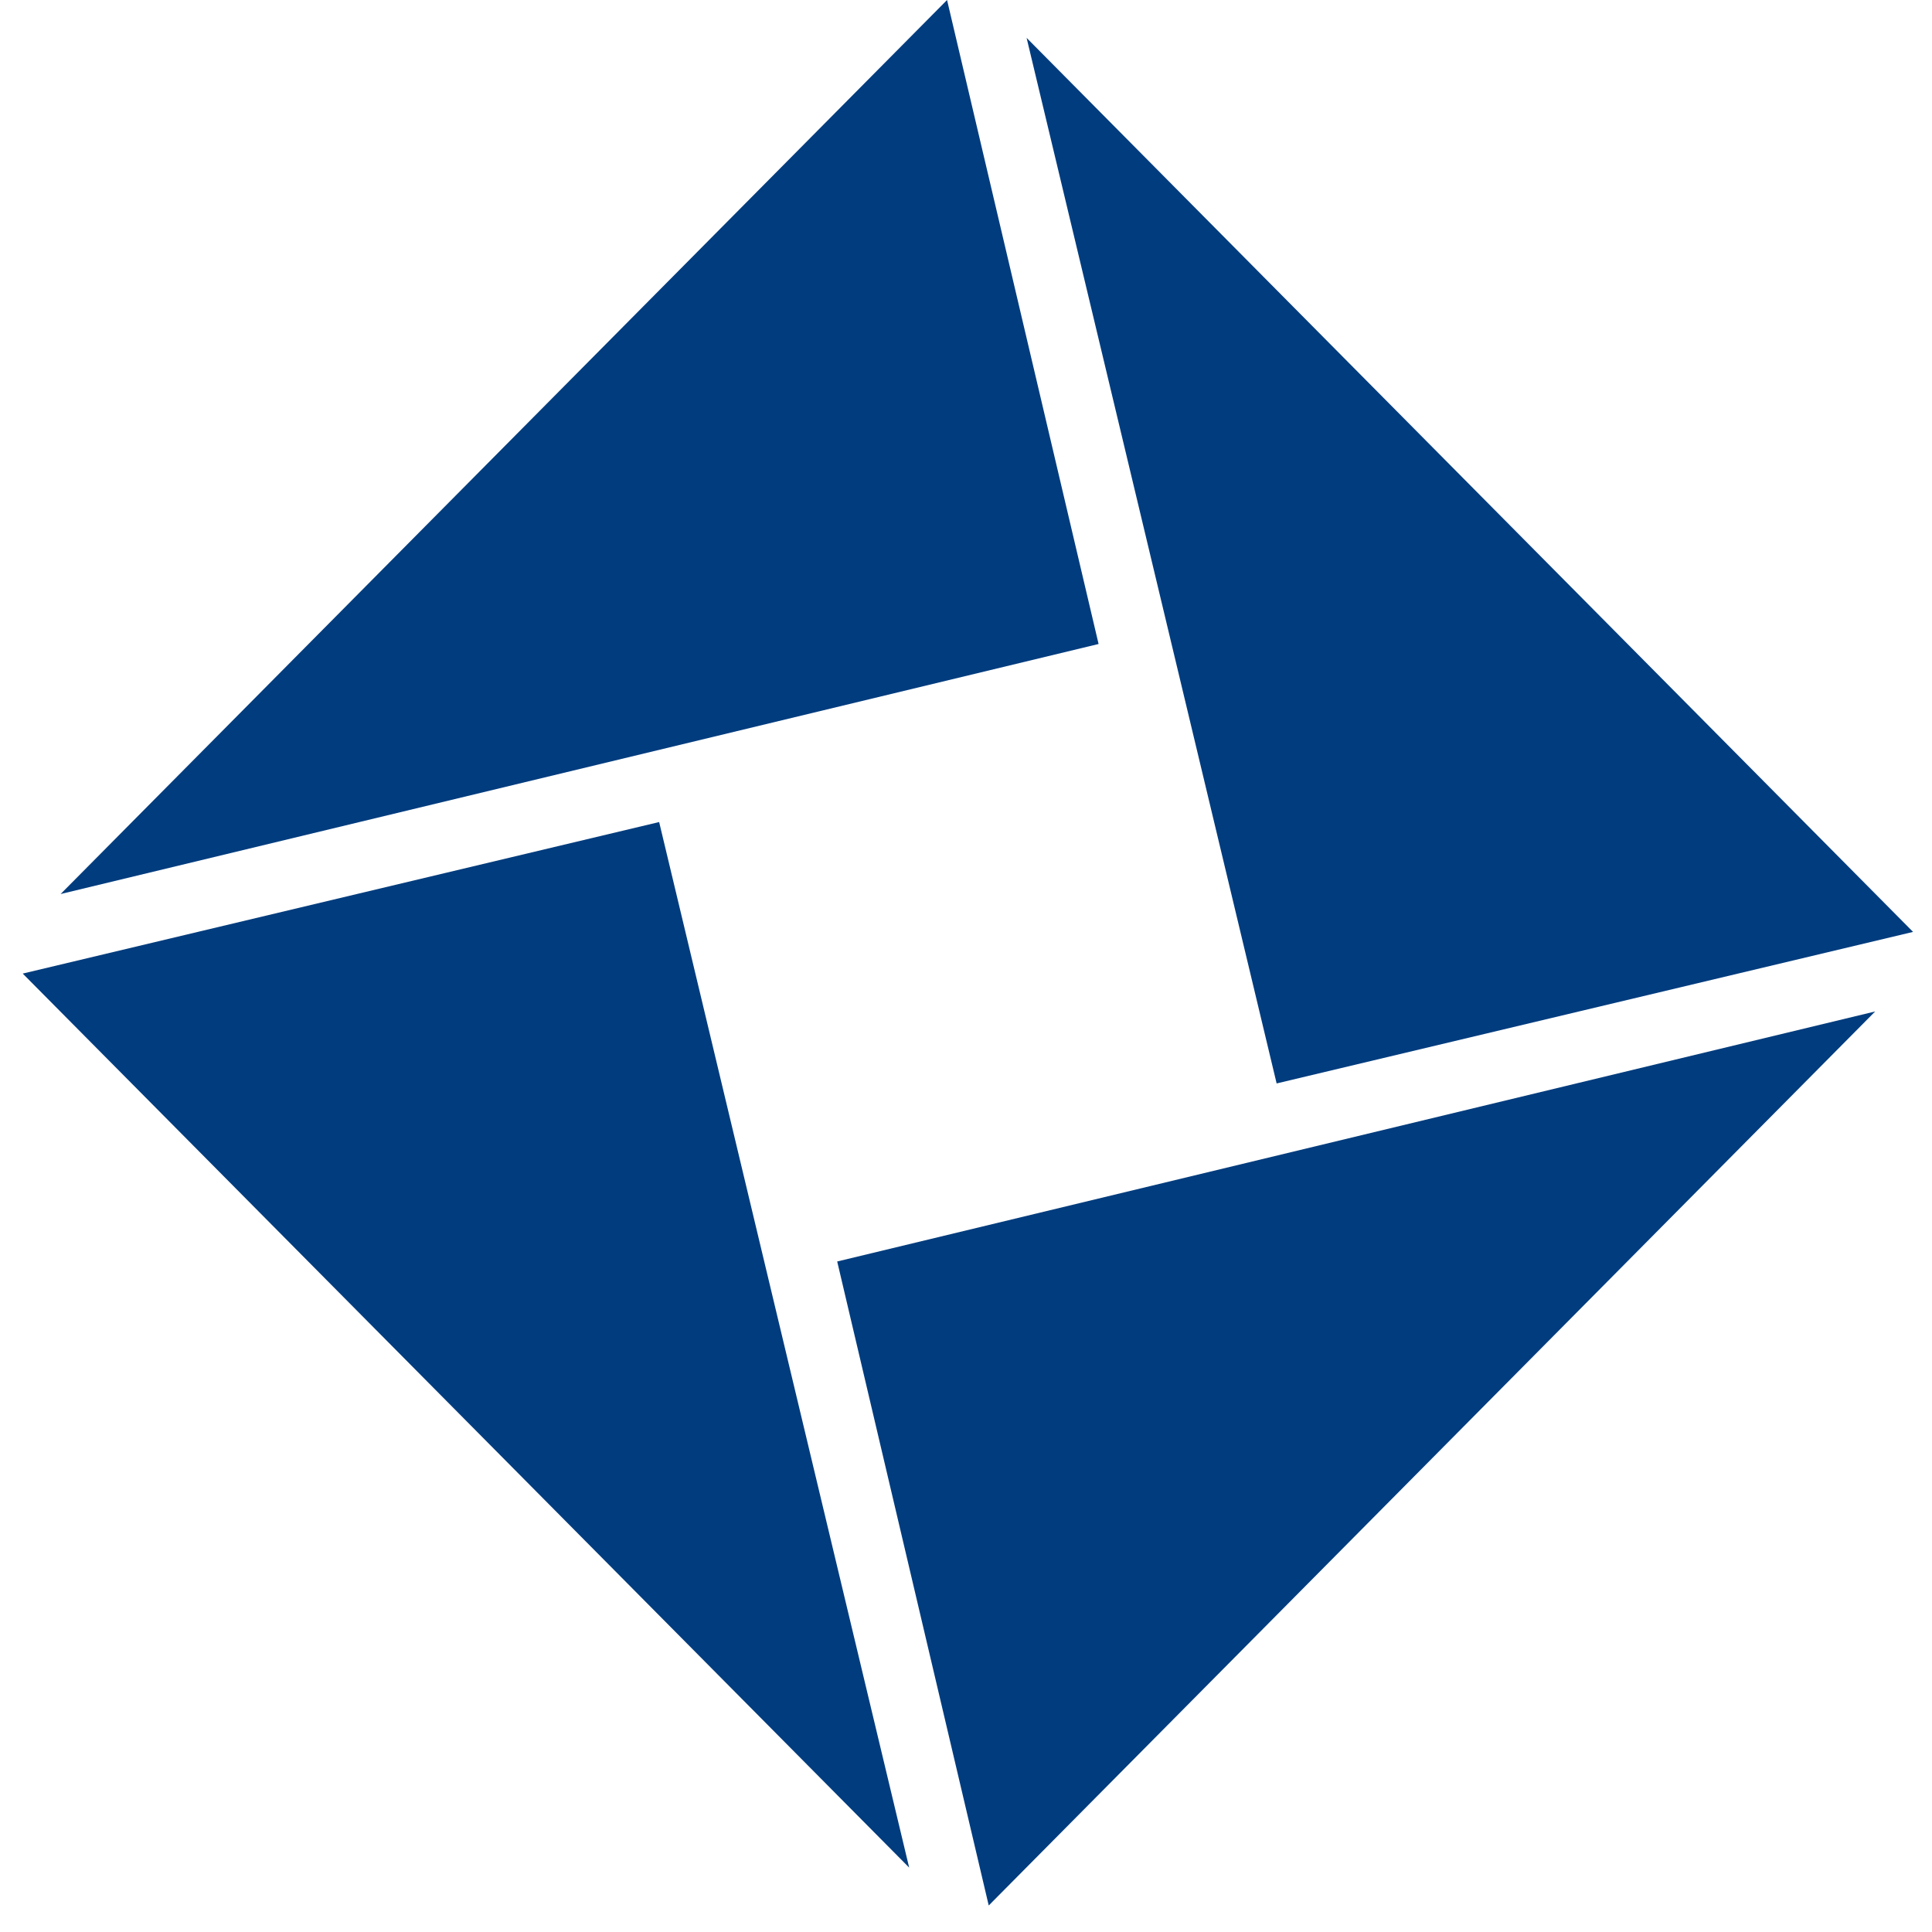 <svg version="1.1" viewBox="0 0 51 51" xmlns="http://www.w3.org/2000/svg"><g fill="none" fill-rule="evenodd"><g transform="translate(-35)" fill="#003C7E" fill-rule="nonzero"><g transform="translate(35)"><path d="m25 0-23.4 23.6 27.4-6.6-4-17zm1.1 50.3 23.4-23.6-27.4 6.6 4 17zm24.4-25.7-23.4-23.6 6.6 27.6 16.8-4zm-49.9 1.1 23.4 23.6-6.6-27.6-16.8 4z"></path></g></g></g></svg>
